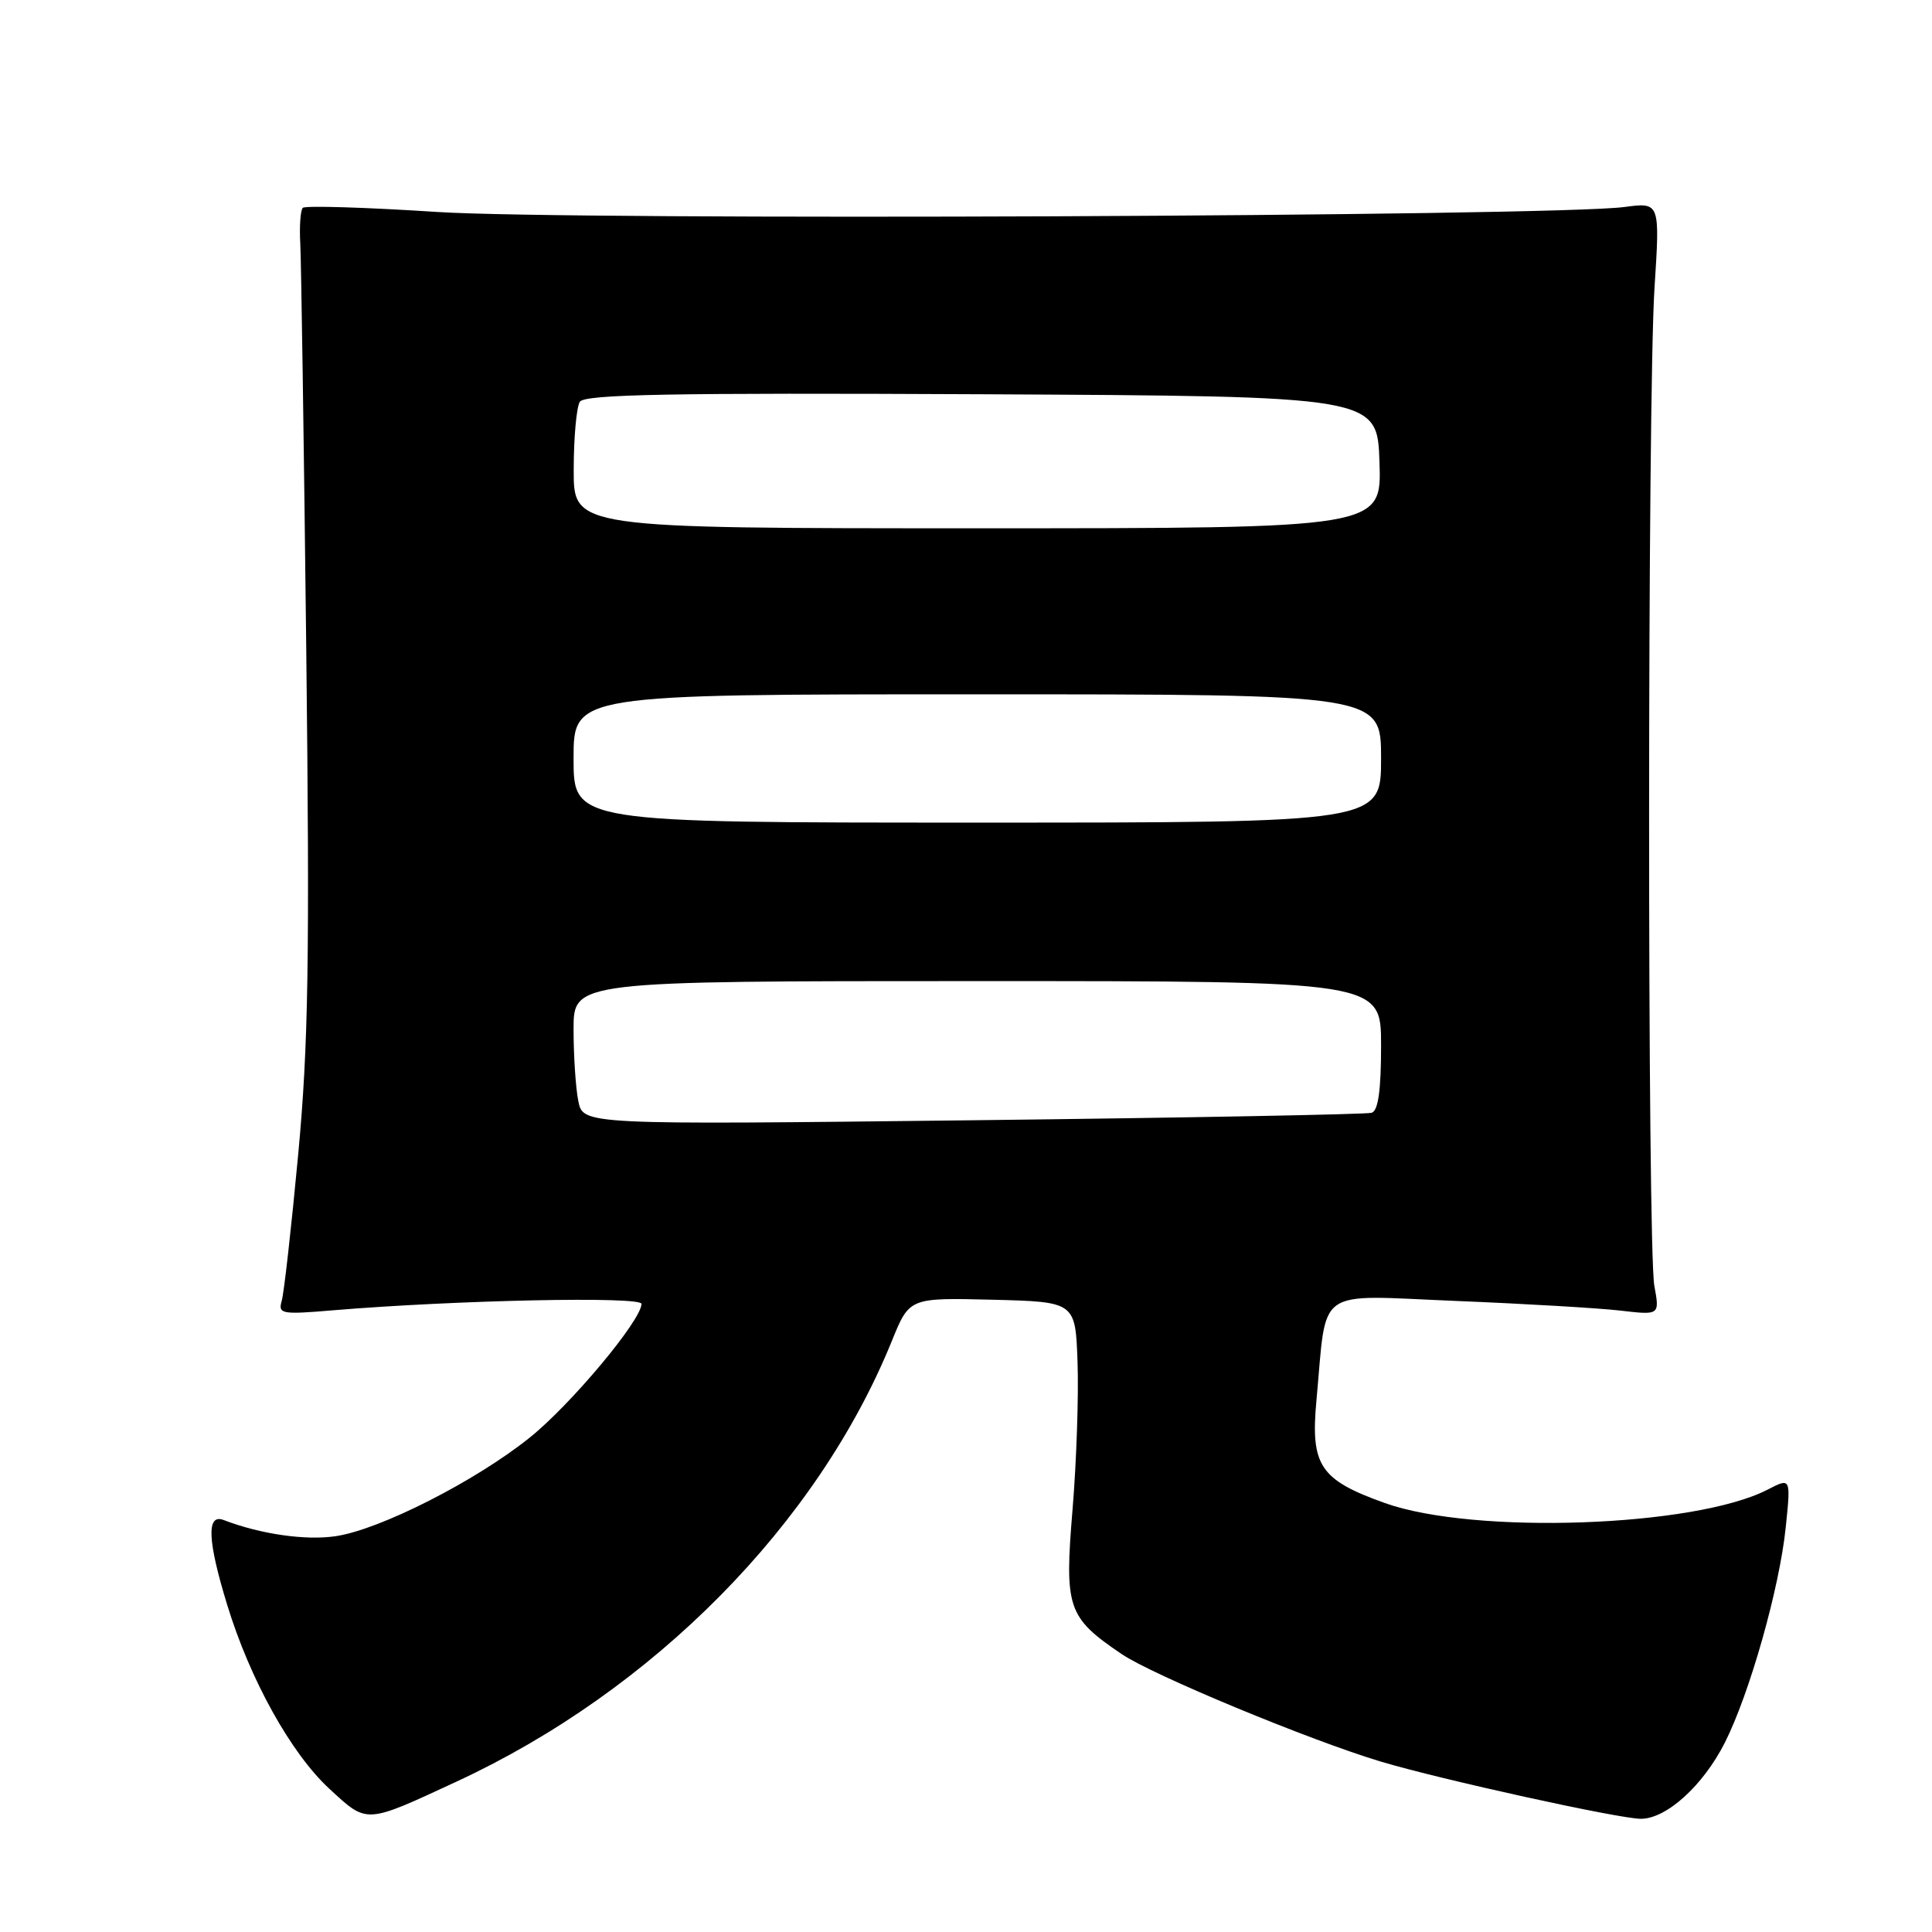 <?xml version="1.0" encoding="UTF-8" standalone="no"?>
<!DOCTYPE svg PUBLIC "-//W3C//DTD SVG 1.1//EN" "http://www.w3.org/Graphics/SVG/1.1/DTD/svg11.dtd" >
<svg xmlns="http://www.w3.org/2000/svg" xmlns:xlink="http://www.w3.org/1999/xlink" version="1.1" viewBox="0 0 256 256">
 <g >
 <path fill="currentColor"
d=" M 60.52 236.06 C 86.58 223.98 108.33 201.96 118.18 177.67 C 120.50 171.95 120.50 171.95 131.50 172.22 C 142.50 172.50 142.50 172.50 142.78 180.50 C 142.94 184.90 142.64 193.68 142.12 200.00 C 141.03 213.10 141.44 214.30 148.62 219.17 C 152.75 221.97 173.59 230.61 183.00 233.43 C 190.92 235.80 214.55 241.00 217.42 241.00 C 220.81 241.00 225.65 236.62 228.54 230.93 C 231.83 224.43 235.80 210.41 236.62 202.37 C 237.30 195.79 237.30 195.79 234.22 197.38 C 224.62 202.35 195.29 203.38 183.50 199.16 C 174.88 196.08 173.63 194.20 174.44 185.51 C 175.85 170.31 174.02 171.61 192.89 172.38 C 202.03 172.75 211.84 173.33 214.71 173.66 C 219.92 174.27 219.92 174.27 219.21 170.38 C 218.27 165.25 218.29 52.72 219.23 38.15 C 219.96 26.80 219.96 26.80 215.23 27.43 C 205.65 28.69 75.74 29.23 57.99 28.09 C 48.48 27.47 40.44 27.23 40.12 27.54 C 39.81 27.86 39.66 30.00 39.79 32.31 C 39.91 34.61 40.27 58.77 40.58 86.00 C 41.05 127.22 40.87 138.43 39.51 153.00 C 38.61 162.62 37.63 171.34 37.33 172.37 C 36.83 174.11 37.29 174.20 44.14 173.62 C 60.50 172.26 85.00 171.75 85.00 172.77 C 85.00 174.93 75.64 186.12 70.19 190.49 C 63.00 196.26 50.38 202.67 44.50 203.55 C 40.50 204.15 34.53 203.29 29.63 201.41 C 27.34 200.53 27.49 204.13 30.10 212.64 C 33.14 222.58 38.57 232.35 43.65 237.03 C 48.71 241.69 48.32 241.72 60.52 236.06 Z  M 76.63 145.90 C 76.28 144.17 76.00 139.88 76.00 136.38 C 76.00 130.00 76.00 130.00 129.50 130.00 C 183.00 130.00 183.00 130.00 183.00 138.53 C 183.00 144.48 182.62 147.18 181.75 147.45 C 181.06 147.66 157.27 148.11 128.88 148.44 C 77.26 149.04 77.26 149.04 76.63 145.90 Z  M 76.00 100.50 C 76.00 92.00 76.00 92.00 129.50 92.00 C 183.00 92.00 183.00 92.00 183.00 100.50 C 183.00 109.00 183.00 109.00 129.50 109.00 C 76.00 109.00 76.00 109.00 76.00 100.50 Z  M 76.02 62.25 C 76.02 57.99 76.39 53.93 76.83 53.24 C 77.46 52.25 88.78 52.04 130.06 52.24 C 182.50 52.50 182.50 52.50 182.79 61.25 C 183.08 70.00 183.08 70.00 129.54 70.00 C 76.00 70.00 76.00 70.00 76.02 62.25 Z "/>
</g>
</svg>